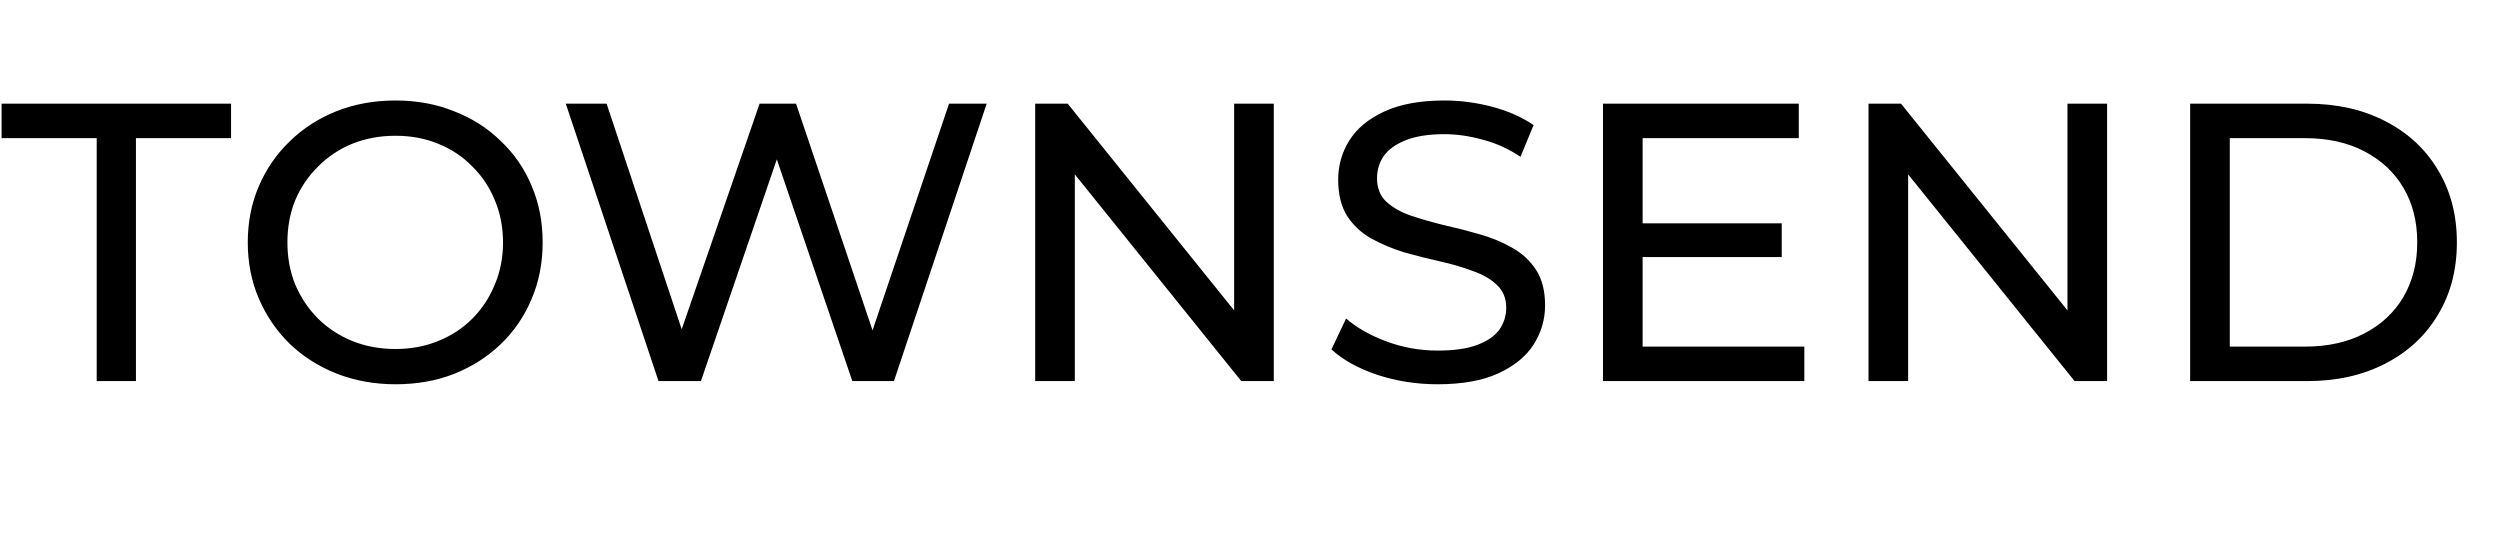 <svg width="164" height="36" viewBox="0 0 164 36" fill="none" xmlns="http://www.w3.org/2000/svg">
<path d="M6.344 25V9.062H0.104V6.8H15.158V9.062H8.918V25H6.344ZM25.952 25.208C24.565 25.208 23.274 24.974 22.078 24.506C20.899 24.038 19.877 23.388 19.01 22.556C18.143 21.707 17.467 20.719 16.982 19.592C16.497 18.465 16.254 17.235 16.254 15.9C16.254 14.565 16.497 13.335 16.982 12.208C17.467 11.081 18.143 10.102 19.01 9.27C19.877 8.421 20.899 7.762 22.078 7.294C23.256 6.826 24.548 6.592 25.952 6.592C27.338 6.592 28.613 6.826 29.774 7.294C30.953 7.745 31.975 8.395 32.842 9.244C33.726 10.076 34.402 11.055 34.87 12.182C35.355 13.309 35.598 14.548 35.598 15.9C35.598 17.252 35.355 18.491 34.87 19.618C34.402 20.745 33.726 21.733 32.842 22.582C31.975 23.414 30.953 24.064 29.774 24.532C28.613 24.983 27.338 25.208 25.952 25.208ZM25.952 22.894C26.957 22.894 27.884 22.721 28.734 22.374C29.601 22.027 30.346 21.542 30.97 20.918C31.611 20.277 32.105 19.531 32.452 18.682C32.816 17.833 32.998 16.905 32.998 15.9C32.998 14.895 32.816 13.967 32.452 13.118C32.105 12.269 31.611 11.532 30.97 10.908C30.346 10.267 29.601 9.773 28.734 9.426C27.884 9.079 26.957 8.906 25.952 8.906C24.929 8.906 23.985 9.079 23.118 9.426C22.268 9.773 21.523 10.267 20.882 10.908C20.241 11.532 19.738 12.269 19.374 13.118C19.027 13.967 18.854 14.895 18.854 15.9C18.854 16.905 19.027 17.833 19.374 18.682C19.738 19.531 20.241 20.277 20.882 20.918C21.523 21.542 22.268 22.027 23.118 22.374C23.985 22.721 24.929 22.894 25.952 22.894ZM43.199 25L37.115 6.8H39.793L45.383 23.596H44.031L49.829 6.8H52.221L57.889 23.596H56.589L62.257 6.8H64.727L58.643 25H55.913L50.609 9.426H51.311L45.981 25H43.199ZM67.908 25V6.8H70.04L82.078 21.75H80.96V6.8H83.56V25H81.428L69.39 10.05H70.508V25H67.908ZM94.311 25.208C92.925 25.208 91.599 25 90.333 24.584C89.068 24.151 88.071 23.596 87.343 22.92L88.305 20.892C88.999 21.499 89.883 22.001 90.957 22.4C92.032 22.799 93.15 22.998 94.311 22.998C95.369 22.998 96.227 22.877 96.885 22.634C97.544 22.391 98.029 22.062 98.341 21.646C98.653 21.213 98.809 20.727 98.809 20.19C98.809 19.566 98.601 19.063 98.185 18.682C97.787 18.301 97.258 17.997 96.599 17.772C95.958 17.529 95.247 17.321 94.467 17.148C93.687 16.975 92.899 16.775 92.101 16.55C91.321 16.307 90.602 16.004 89.943 15.64C89.302 15.276 88.782 14.791 88.383 14.184C87.985 13.56 87.785 12.763 87.785 11.792C87.785 10.856 88.028 9.998 88.513 9.218C89.016 8.421 89.779 7.788 90.801 7.32C91.841 6.835 93.159 6.592 94.753 6.592C95.811 6.592 96.859 6.731 97.899 7.008C98.939 7.285 99.841 7.684 100.603 8.204L99.745 10.284C98.965 9.764 98.142 9.391 97.275 9.166C96.409 8.923 95.568 8.802 94.753 8.802C93.731 8.802 92.89 8.932 92.231 9.192C91.573 9.452 91.087 9.799 90.775 10.232C90.481 10.665 90.333 11.151 90.333 11.688C90.333 12.329 90.533 12.841 90.931 13.222C91.347 13.603 91.876 13.907 92.517 14.132C93.176 14.357 93.895 14.565 94.675 14.756C95.455 14.929 96.235 15.129 97.015 15.354C97.813 15.579 98.532 15.874 99.173 16.238C99.832 16.602 100.361 17.087 100.759 17.694C101.158 18.301 101.357 19.081 101.357 20.034C101.357 20.953 101.106 21.811 100.603 22.608C100.101 23.388 99.321 24.021 98.263 24.506C97.223 24.974 95.906 25.208 94.311 25.208ZM107.522 14.652H116.882V16.862H107.522V14.652ZM107.756 22.738H118.364V25H105.156V6.8H118V9.062H107.756V22.738ZM122.574 25V6.8H124.706L136.744 21.75H135.626V6.8H138.226V25H136.094L124.056 10.05H125.174V25H122.574ZM143.673 25V6.8H151.343C153.285 6.8 154.992 7.181 156.465 7.944C157.956 8.707 159.109 9.773 159.923 11.142C160.755 12.511 161.171 14.097 161.171 15.9C161.171 17.703 160.755 19.289 159.923 20.658C159.109 22.027 157.956 23.093 156.465 23.856C154.992 24.619 153.285 25 151.343 25H143.673ZM146.273 22.738H151.187C152.695 22.738 153.995 22.452 155.087 21.88C156.197 21.308 157.055 20.511 157.661 19.488C158.268 18.448 158.571 17.252 158.571 15.9C158.571 14.531 158.268 13.335 157.661 12.312C157.055 11.289 156.197 10.492 155.087 9.92C153.995 9.348 152.695 9.062 151.187 9.062H146.273V22.738Z" fill="black"/>
</svg>
